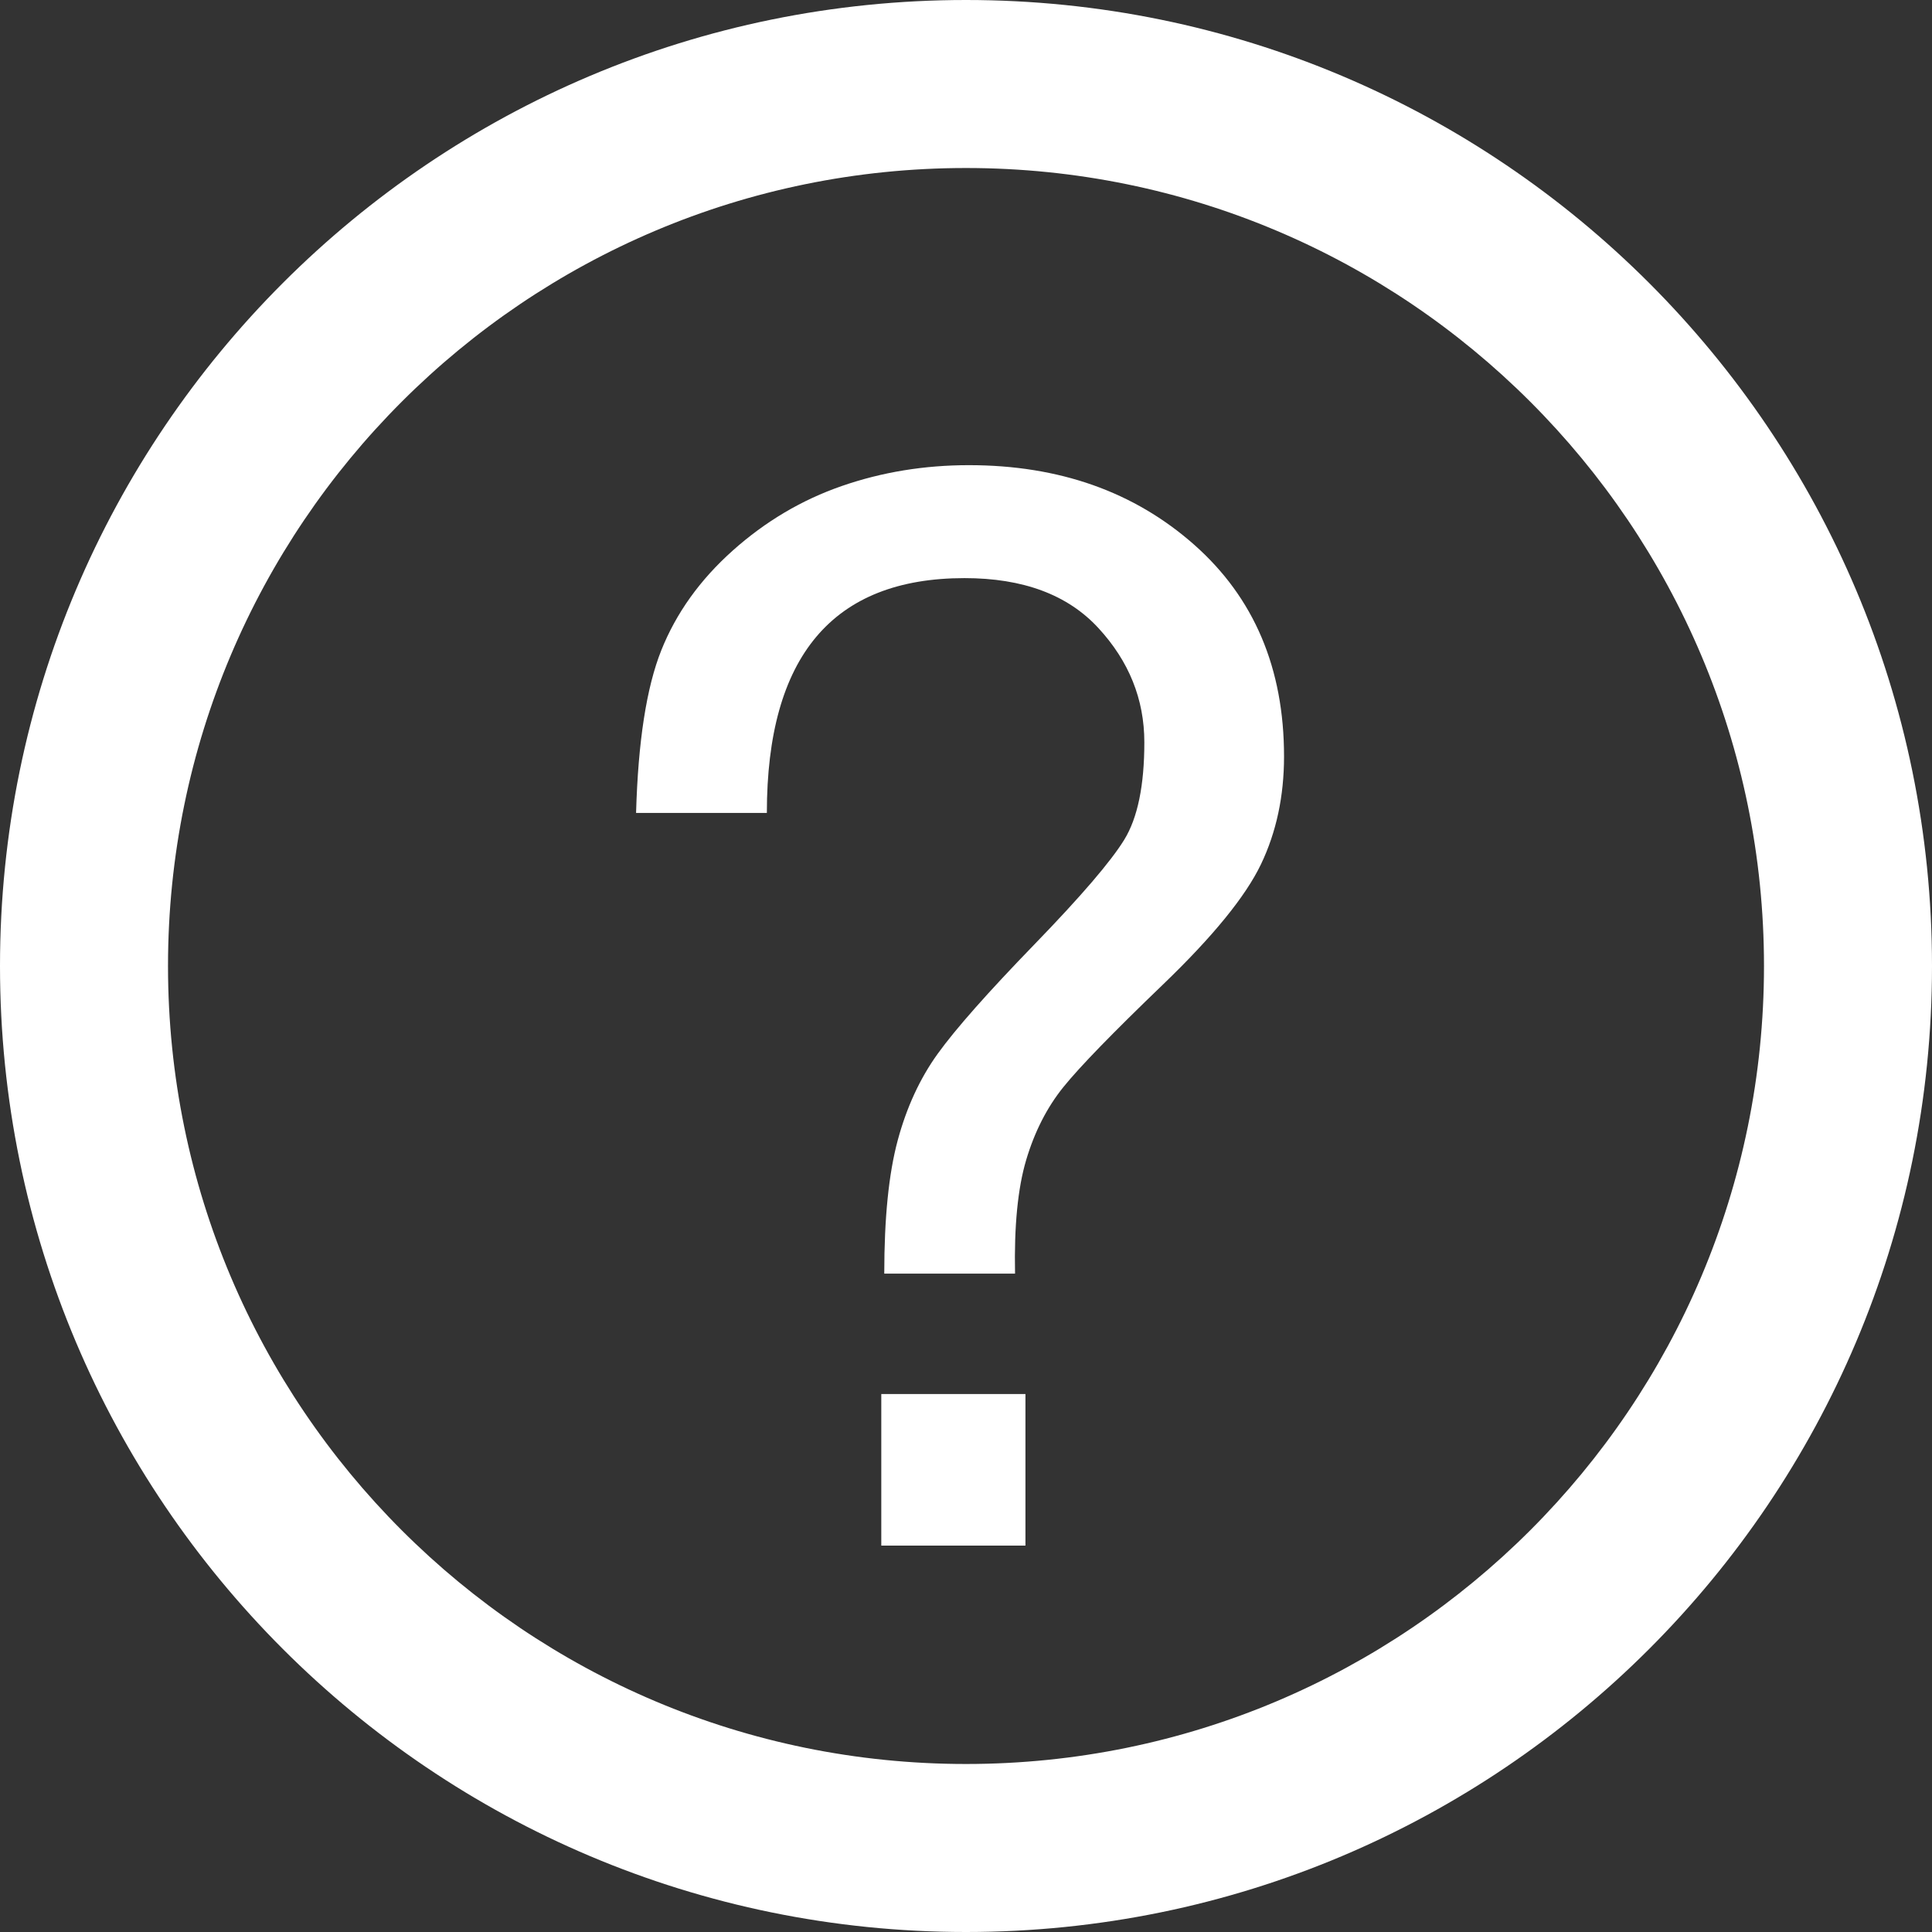 <?xml version="1.0" encoding="UTF-8" standalone="no"?>
<svg width="26px" height="26px" viewBox="0 0 26 26" version="1.1" xmlns="http://www.w3.org/2000/svg" xmlns:xlink="http://www.w3.org/1999/xlink">
    <rect x="0" y="0" width="26" height="26" fill="#333333" stroke="none"/>
    <!-- Generator: Sketch 3.8.3 (29802) - http://www.bohemiancoding.com/sketch -->
    <title>QT-003-4@2x</title>
    <desc>Created with Sketch.</desc>
    <defs></defs>
    <g id="扁平彩色" stroke="none" stroke-width="1" fill="none" fill-rule="evenodd">
        <g id="其他icon－深色" transform="translate(-238, -144)" fill="#FFFFFF">
            <g id="问号-copy" transform="translate(238, 144)">
                <path d="M8.56,10.94 C8.587,9.98 8.7,9.25 8.9,8.75 C9.1,8.25 9.42,7.803 9.86,7.41 C10.3,7.017 10.79,6.727 11.33,6.54 C11.87,6.353 12.44,6.26 13.04,6.26 C14.253,6.26 15.263,6.617 16.07,7.33 C16.877,8.043 17.28,8.993 17.28,10.18 C17.28,10.713 17.177,11.197 16.97,11.63 C16.763,12.063 16.323,12.603 15.65,13.25 C14.977,13.897 14.53,14.357 14.31,14.63 C14.09,14.903 13.923,15.23 13.81,15.61 C13.697,15.99 13.647,16.5 13.66,17.14 L11.9,17.14 C11.9,16.393 11.96,15.797 12.08,15.35 C12.2,14.903 12.38,14.513 12.62,14.18 C12.86,13.847 13.293,13.357 13.92,12.71 C14.547,12.063 14.95,11.593 15.13,11.3 C15.31,11.007 15.4,10.57 15.4,9.99 C15.4,9.41 15.193,8.897 14.78,8.45 C14.367,8.003 13.767,7.78 12.98,7.78 C11.207,7.78 10.32,8.833 10.32,10.94 L8.56,10.94 Z M13.8,20.8 L11.86,20.8 L11.86,18.76 L13.8,18.76 L13.8,20.8 Z" id="？"></path>
                <path d="M13,26 C20.18,26 26,20.18 26,13 C26,5.82 20.18,0 13,0 C5.82,0 0,5.82 0,13 C0,20.18 5.82,26 13,26 L13,26 Z M13,23.739 C7.069,23.739 2.261,18.931 2.261,13 C2.261,7.069 7.069,2.261 13,2.261 C18.931,2.261 23.739,7.069 23.739,13 C23.739,18.931 18.931,23.739 13,23.739 L13,23.739 Z" id="Oval-58"></path>
            </g>
        </g>
    </g>
</svg>
